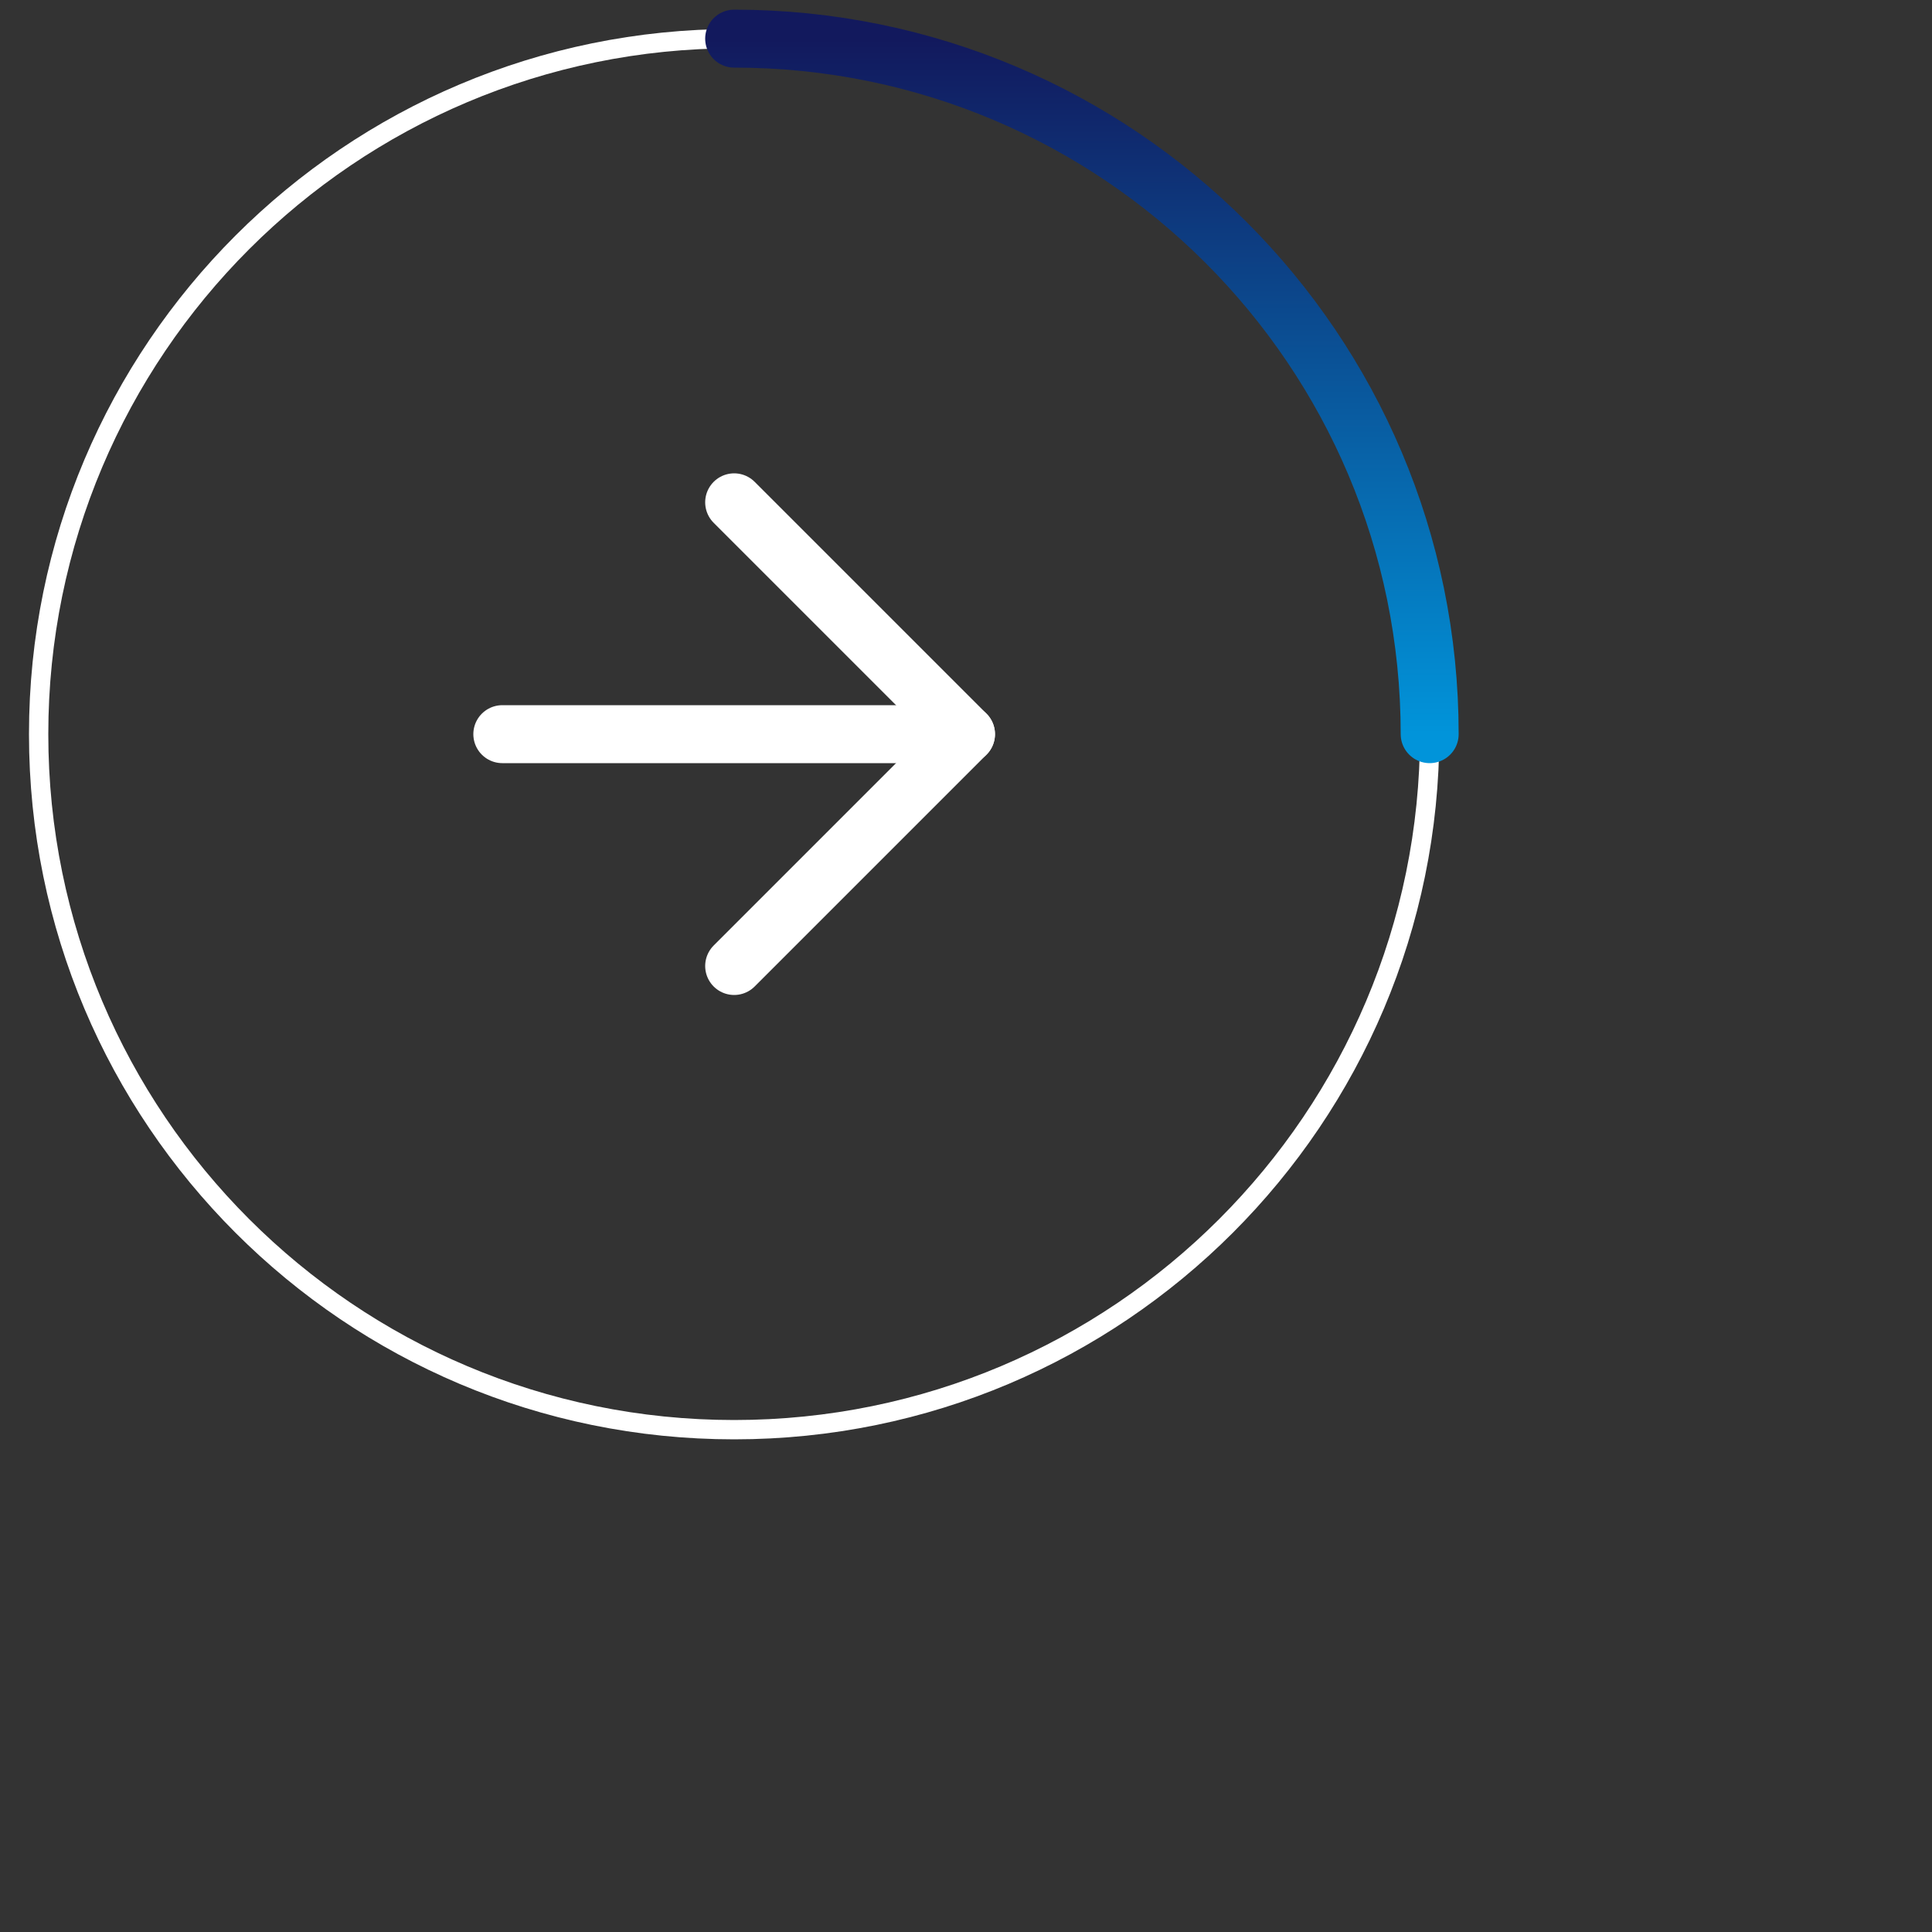 <svg width="60px" height="60px" viewBox="0 0 50 50" fill="none" xmlns="http://www.w3.org/2000/svg">
<rect x="0" y="0" width="50" height="50" fill="#333333" stroke="none"/>
<path d="M19 37C28.941 37 37 28.941 37 19C37 9.059 28.941 1 19 1C9.059 1 1 9.059 1 19C1 28.941 9.059 37 19 37Z" stroke="white" stroke-width="0.5" stroke-linecap="round" stroke-linejoin="round"/>
<path d="M37 19C37 9.059 28.941 1 19 1" stroke="url(#paint0_linear_244_8)" stroke-width="1.5" stroke-linecap="round" stroke-linejoin="round"/>
<path d="M19 25L25 19L19 13" stroke="white" stroke-width="1.5" stroke-linecap="round" stroke-linejoin="round"/>
<path d="M13 19H25" stroke="white" stroke-width="1.5" stroke-linecap="round" stroke-linejoin="round"/>
<defs>
  <linearGradient id="paint0_linear_244_8" x1="28" y1="1" x2="28" y2="19" gradientUnits="userSpaceOnUse">
  <stop stop-color="#12195D"/>
  <stop offset="1" stop-color="#0194DA"/>
  </linearGradient>
</defs>
</svg>
